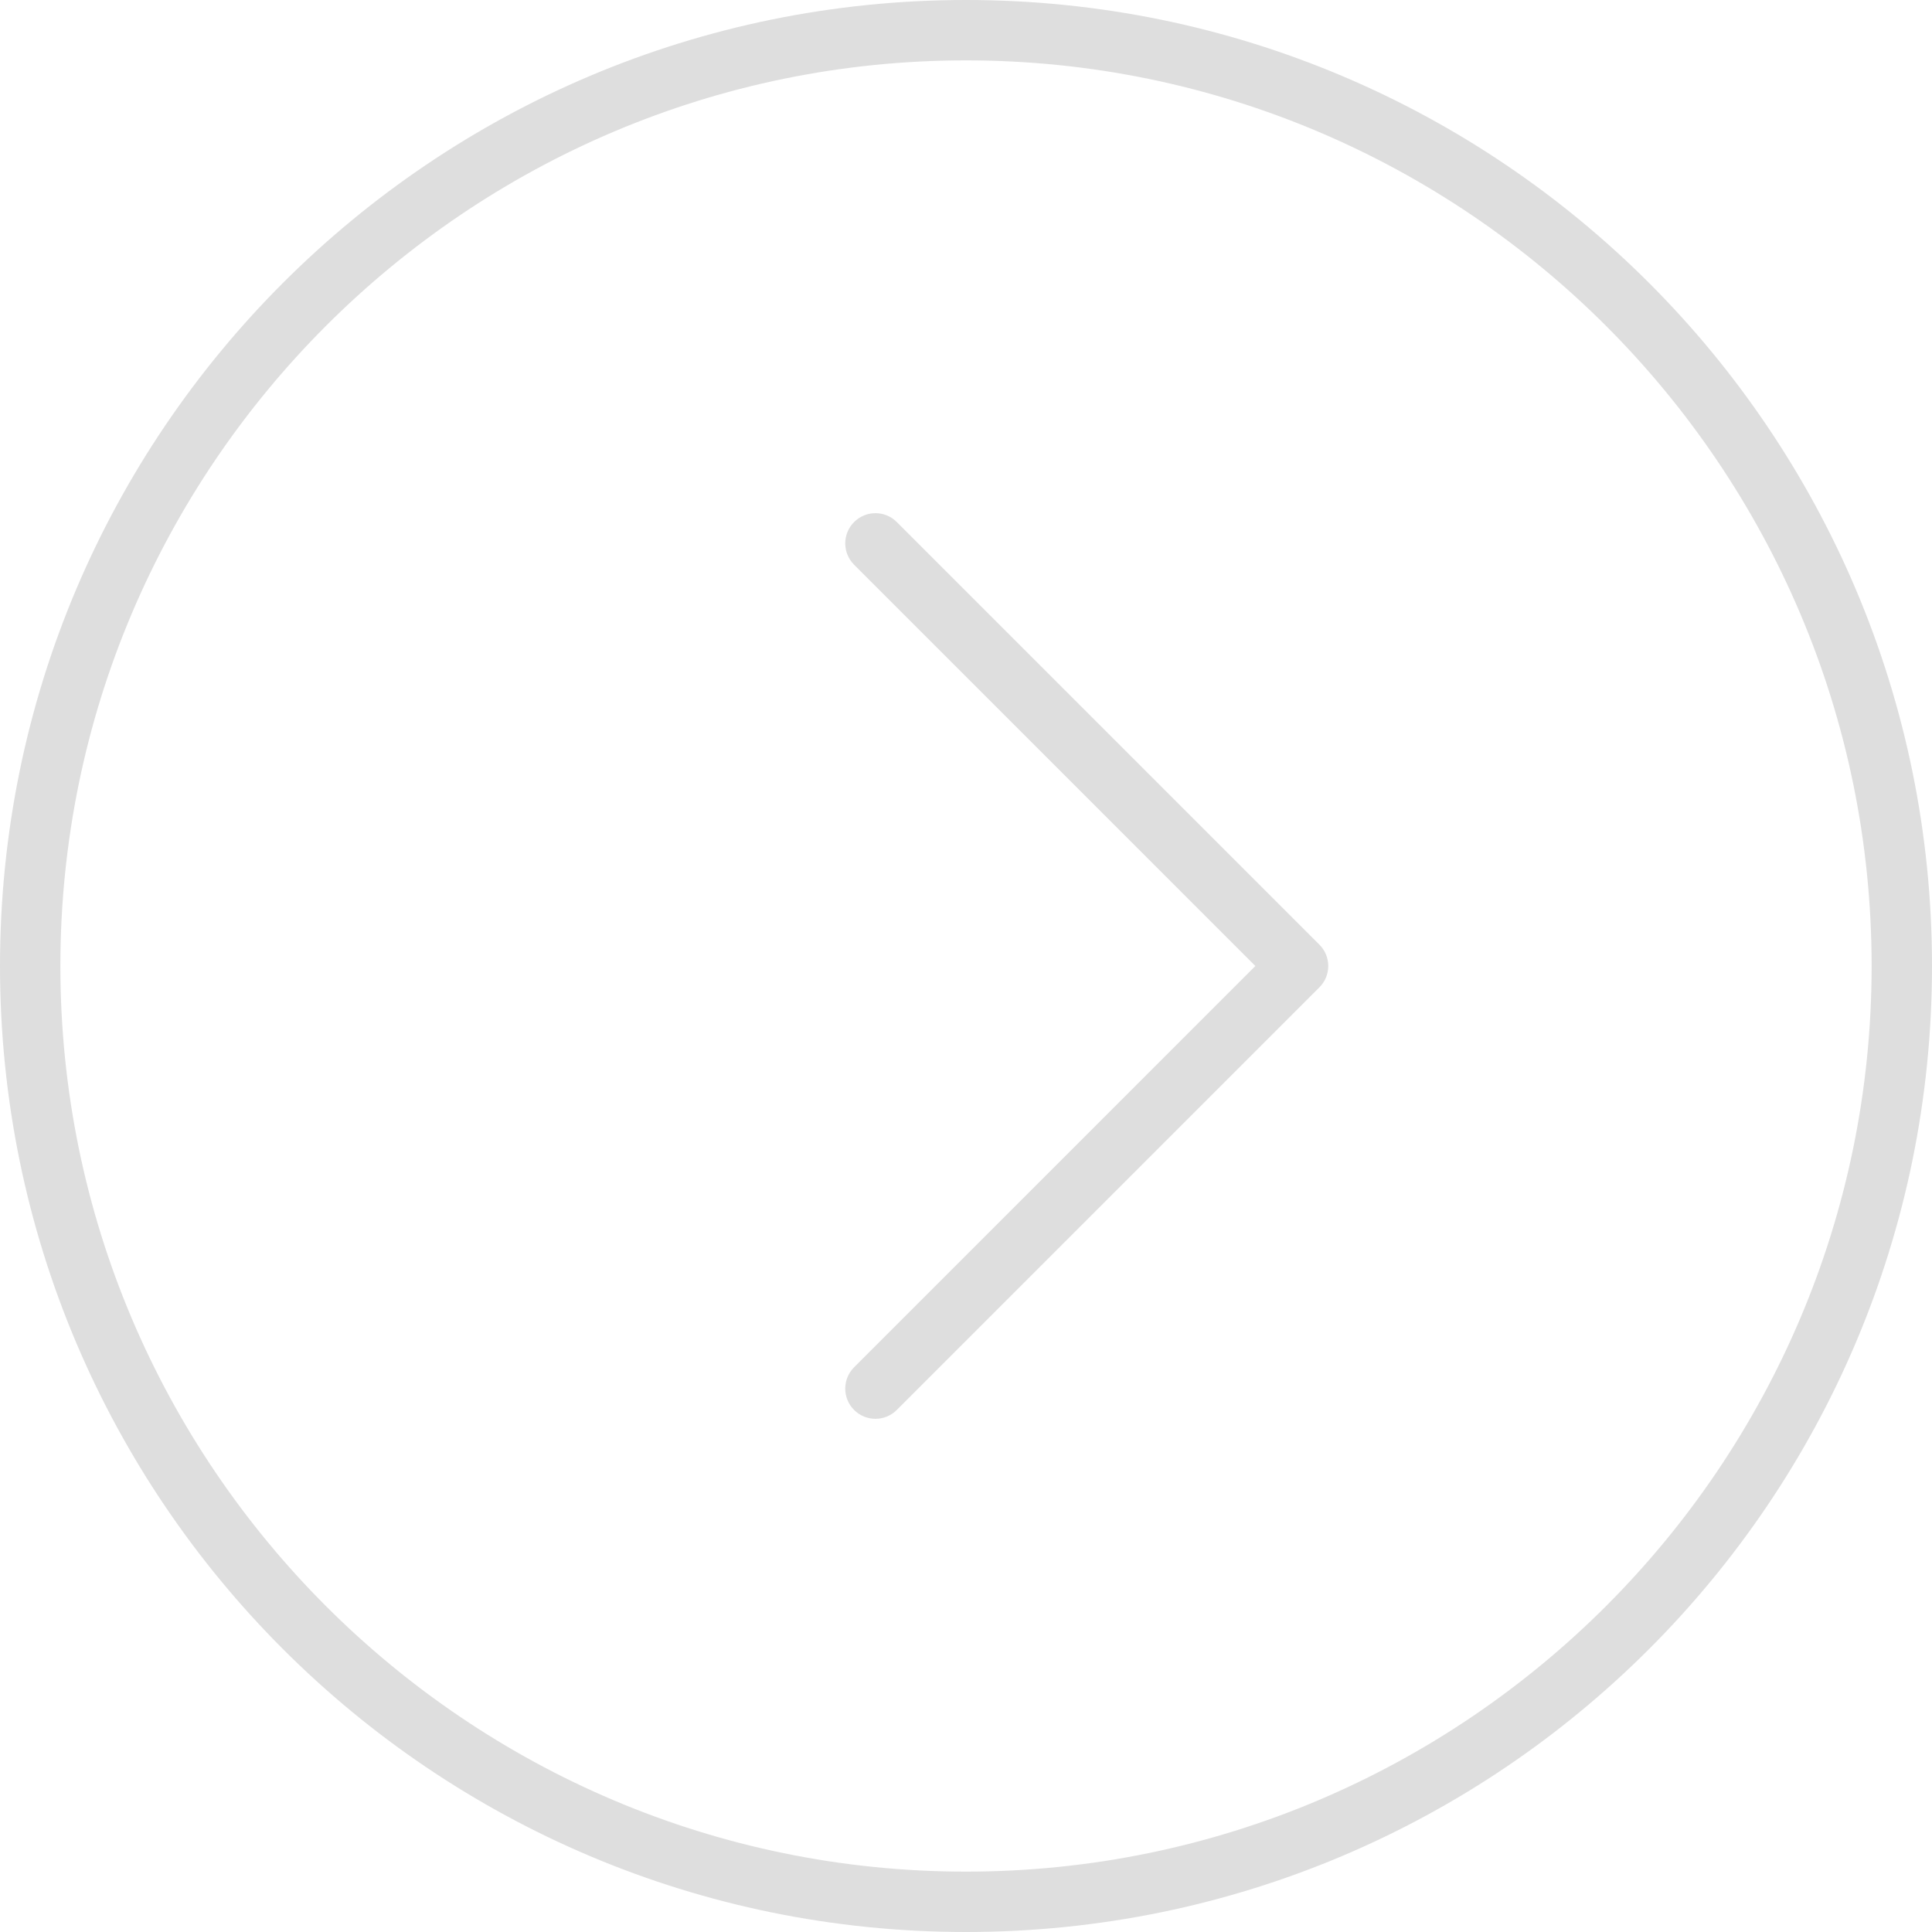 <?xml version="1.0" encoding="utf-8"?>
<!-- Generator: Adobe Illustrator 19.1.0, SVG Export Plug-In . SVG Version: 6.00 Build 0)  -->
<svg xmlns="http://www.w3.org/2000/svg" xmlns:xlink="http://www.w3.org/1999/xlink" version="1.1" id="Layer_1" x="0px" y="0px" viewBox="0 0 64 64" enable-background="new 0 0 64 64" xml:space="preserve" width="512px" height="512px">
<g id="Right-arrow">
	<path d="M29.707,17.293c-0.391-0.391-1.023-0.391-1.414,0   c-0.391,0.391-0.391,1.023,0,1.414L41.586,32L28.293,45.293   c-0.391,0.391-0.391,1.023,0,1.414C28.488,46.902,28.744,47,29,47   c0.256,0,0.512-0.098,0.707-0.293l14-14c0.391-0.391,0.391-1.023,0-1.414   L29.707,17.293z" fill="#dedede"/>
	<path d="M32,0C14.327,0,0,14.327,0,32c0,17.673,14.327,32,32,32s32-14.327,32-32   C64,14.327,49.673,0,32,0z M32,62C15.458,62,2,48.542,2,32S15.458,2,32,2c16.542,0,30,13.458,30,30   S48.542,62,32,62z" fill="#dedede"/>
</g>
<g>
</g>
<g>
</g>
<g>
</g>
<g>
</g>
<g>
</g>
<g>
</g>
<g>
</g>
<g>
</g>
<g>
</g>
<g>
</g>
<g>
</g>
<g>
</g>
<g>
</g>
<g>
</g>
<g>
</g>
</svg>
